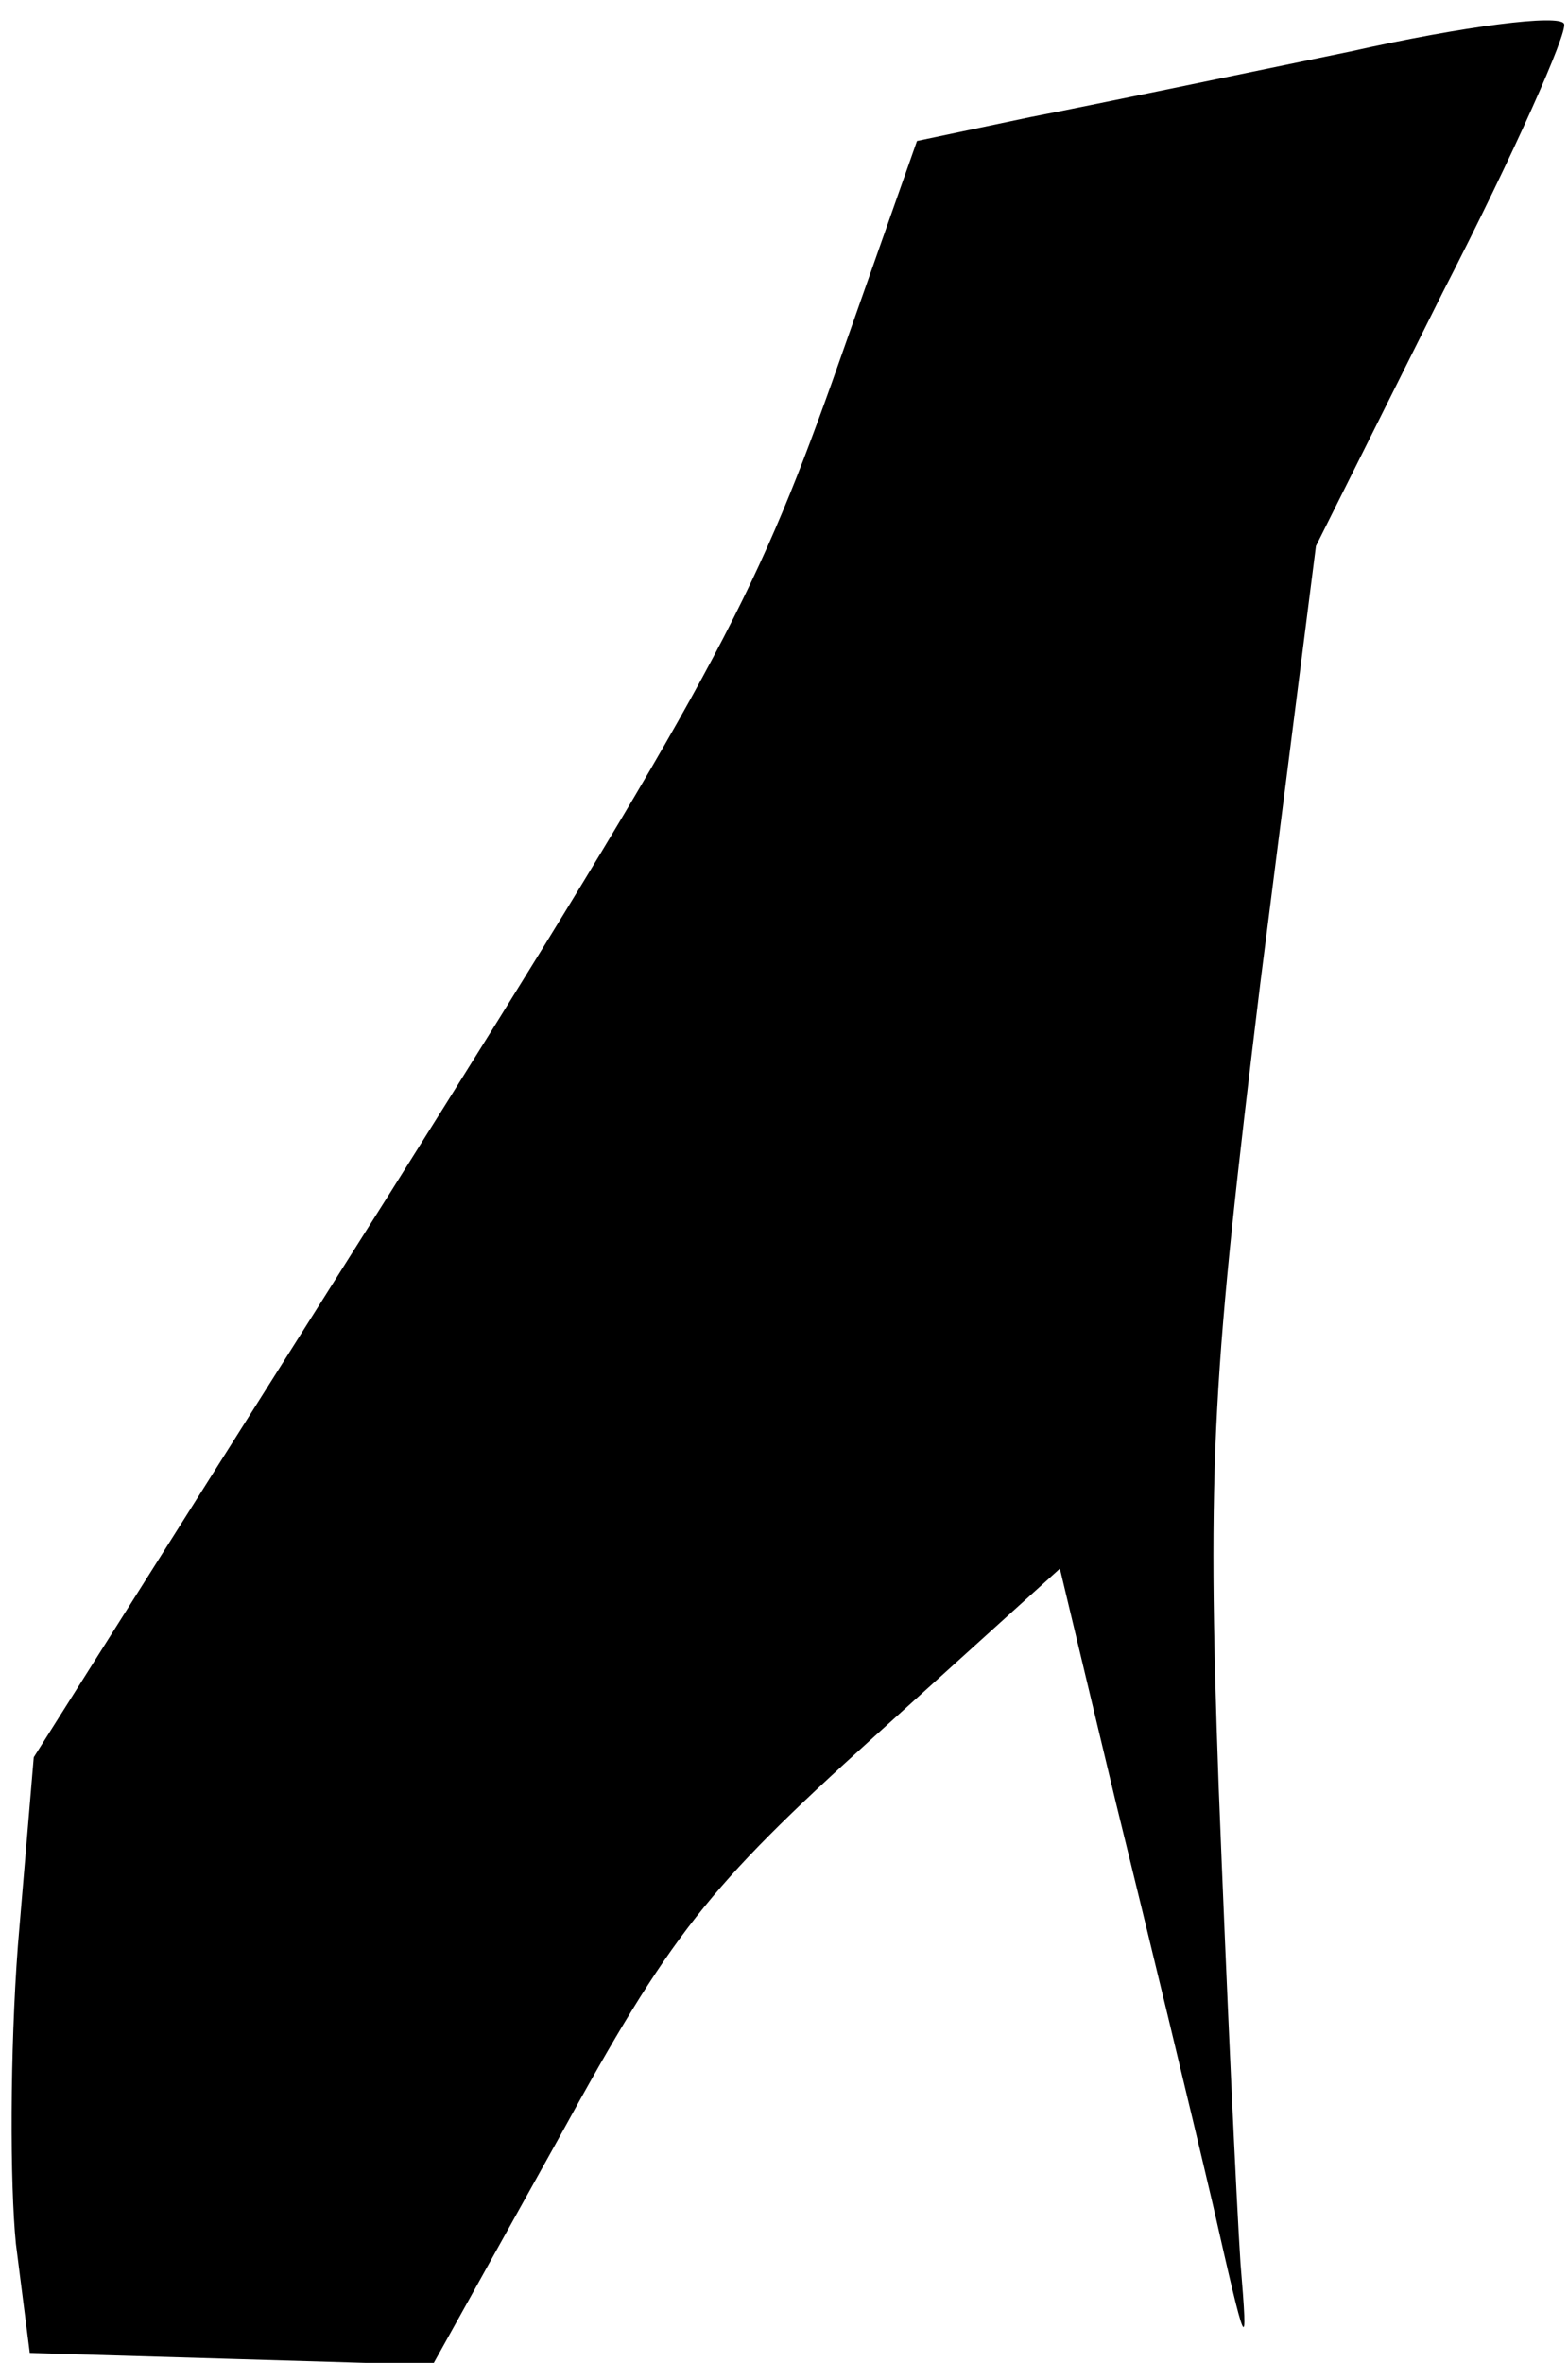 <?xml version="1.0" standalone="no"?>
<!DOCTYPE svg PUBLIC "-//W3C//DTD SVG 20010904//EN"
 "http://www.w3.org/TR/2001/REC-SVG-20010904/DTD/svg10.dtd">
<svg version="1.0" xmlns="http://www.w3.org/2000/svg"
 width="79pt" height="119pt" viewBox="0 0 79 119"
 preserveAspectRatio="xMidYMid meet">
<g transform="translate(0,119) scale(0.1,-0.1)"
fill="#000000" stroke="none">
<path fill="#000000" stroke="none" d="M680 1164 c-58 -12 -130 -27 -161 -33
l-57 -12 -43 -122 c-39 -109 -61 -151 -222 -407 l-180 -285 -8 -95 c-4 -53 -4
-120 -1 -150 l7 -55 102 -3 101 -3 64 115 c56 102 74 125 158 201 l94 85 28
-117 c16 -65 38 -156 49 -203 17 -75 18 -78 14 -30 -2 30 -7 138 -11 240 -6
166 -3 208 21 405 l28 220 64 128 c36 70 63 131 61 135 -2 5 -50 -1 -108 -14z"/>
</g>
</svg>
